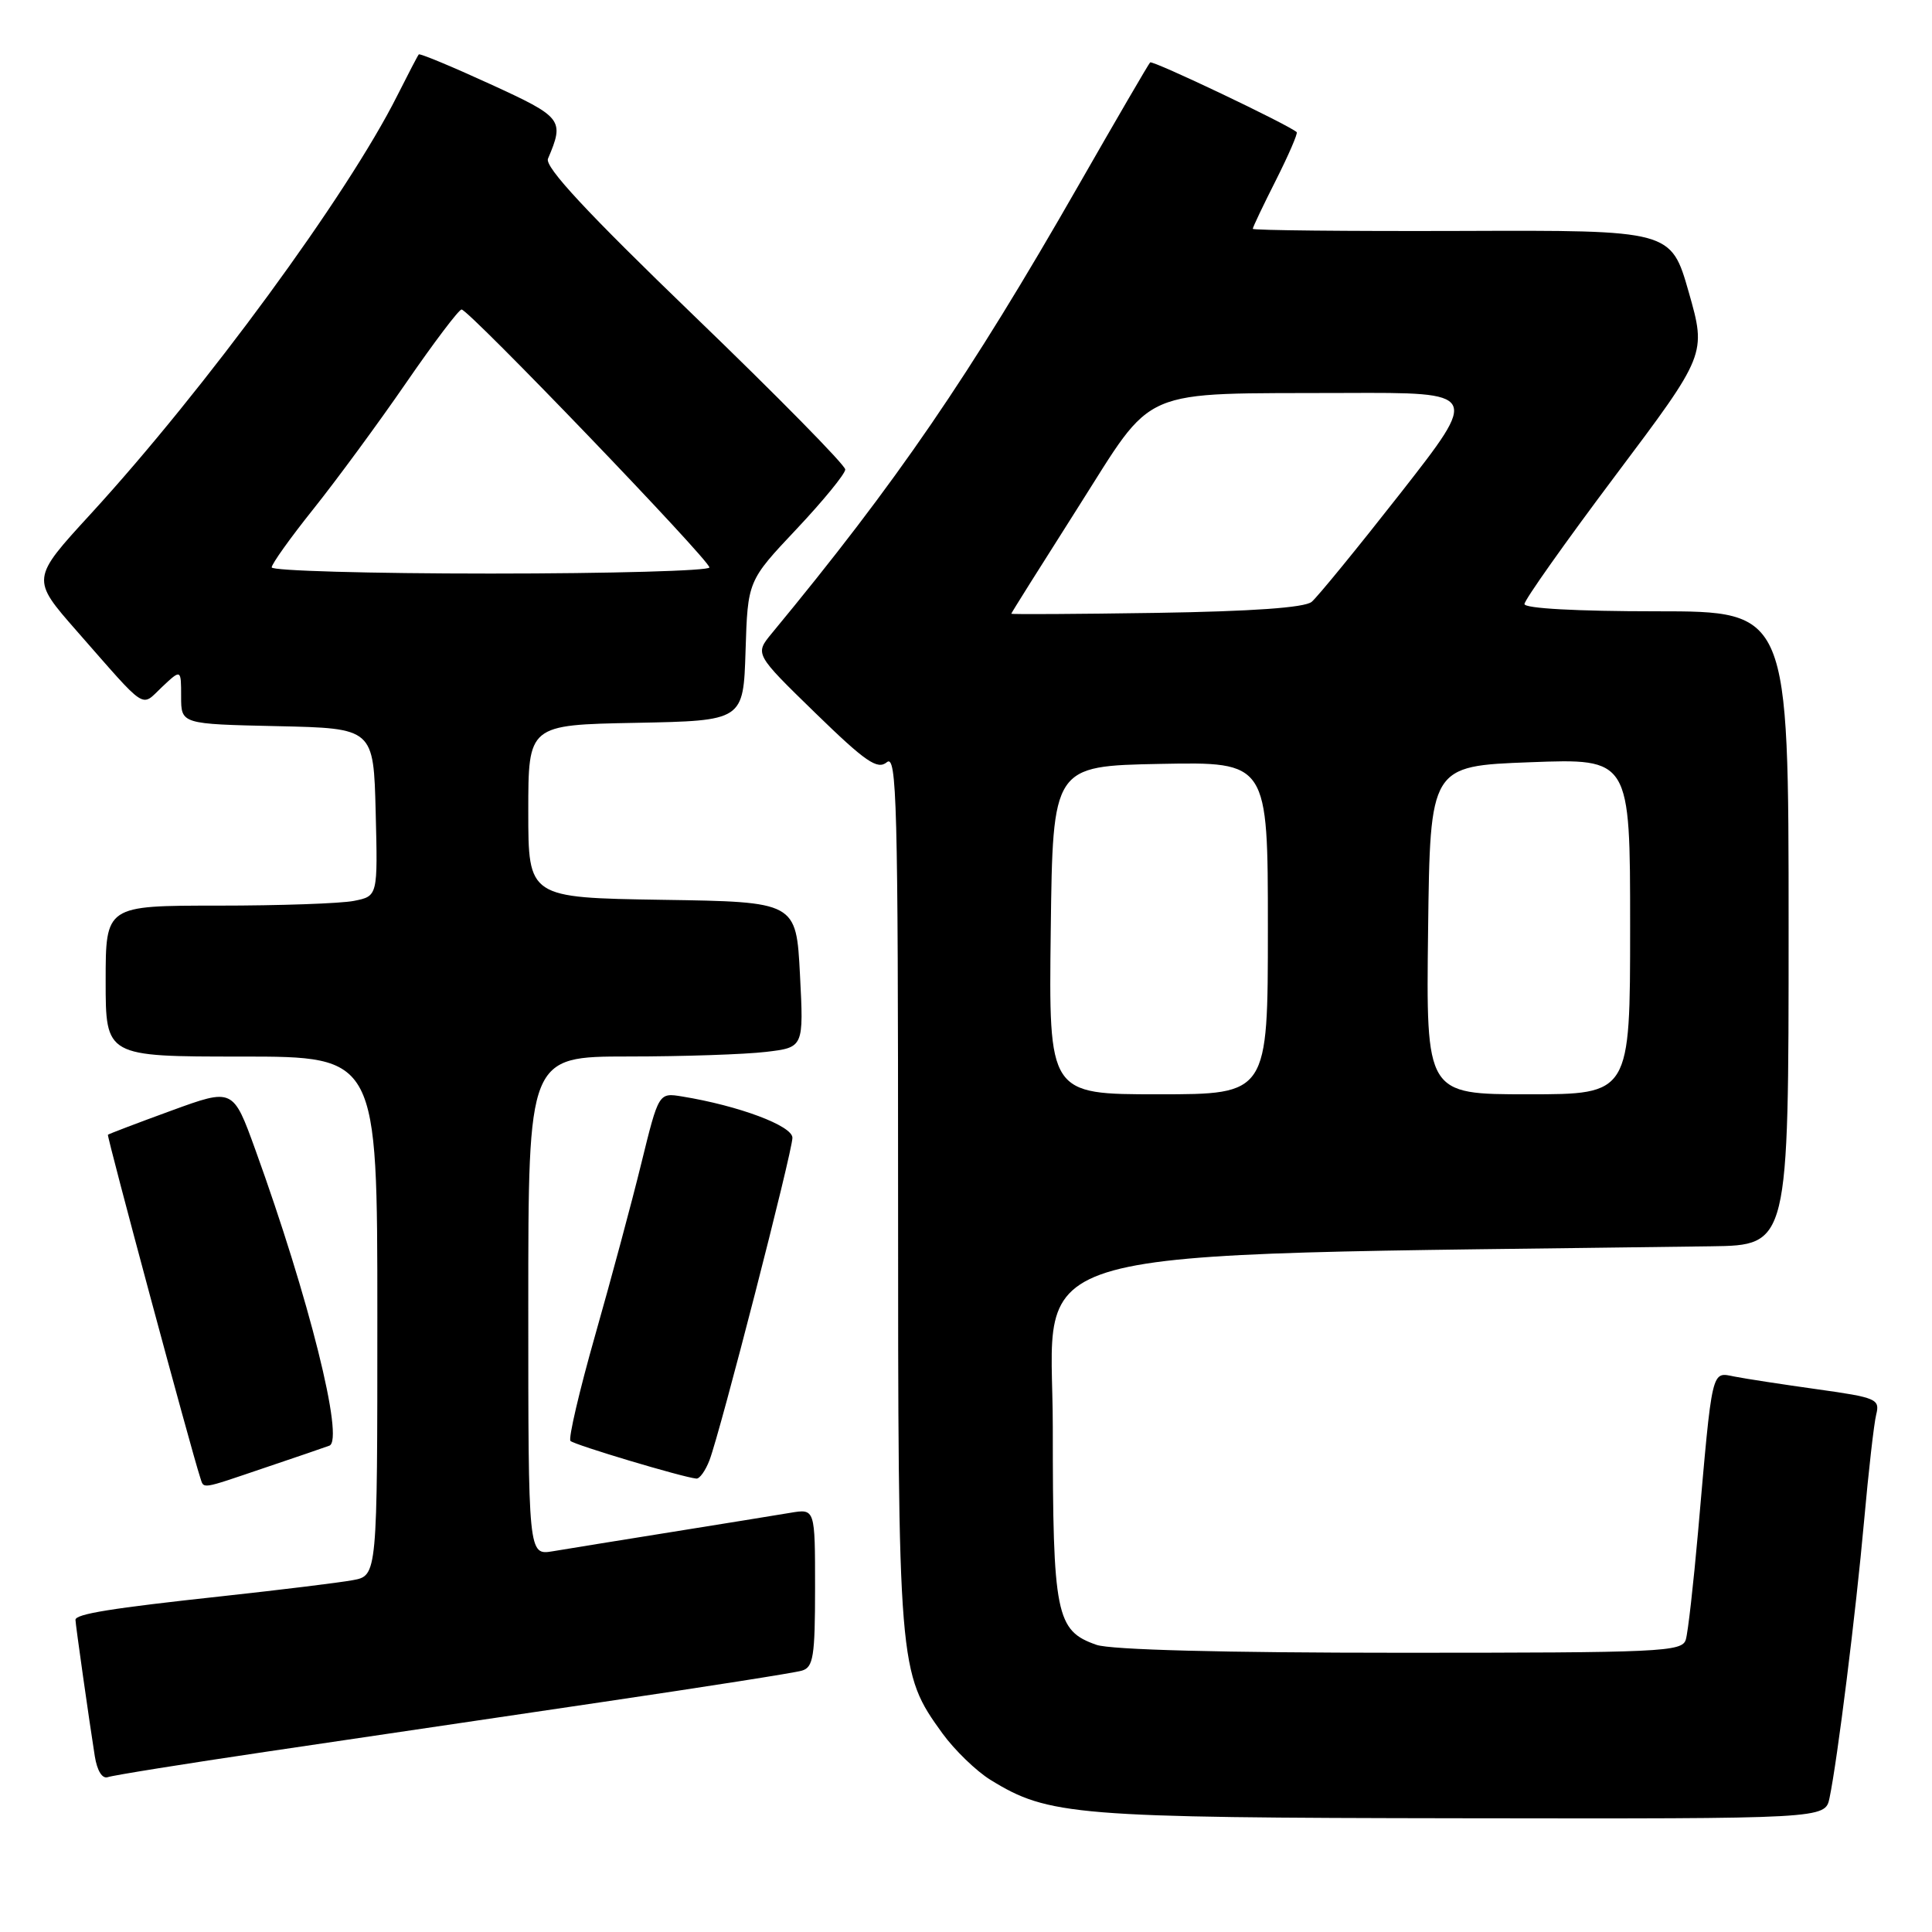 <?xml version="1.0" encoding="UTF-8" standalone="no"?>
<!DOCTYPE svg PUBLIC "-//W3C//DTD SVG 1.1//EN" "http://www.w3.org/Graphics/SVG/1.1/DTD/svg11.dtd" >
<svg xmlns="http://www.w3.org/2000/svg" xmlns:xlink="http://www.w3.org/1999/xlink" version="1.1" viewBox="0 0 256 256">
 <g >
 <path fill="currentColor"
d=" M 242.42 238.25 C 243.47 233.23 245.91 213.67 247.00 201.54 C 247.59 194.96 248.31 188.61 248.61 187.42 C 249.12 185.39 248.62 185.18 240.83 184.09 C 236.25 183.45 231.29 182.69 229.82 182.40 C 226.74 181.79 226.92 181.01 225.00 203.00 C 224.39 209.88 223.67 216.29 223.38 217.25 C 222.90 218.88 220.23 219.00 185.58 219.00 C 162.17 219.00 147.18 218.61 145.29 217.95 C 139.92 216.08 139.50 214.00 139.50 189.10 C 139.50 164.36 131.85 166.46 226.75 165.14 C 237.00 165.00 237.00 165.00 237.00 123.00 C 237.00 81.00 237.00 81.00 219.50 81.00 C 208.93 81.00 202.00 80.62 202.00 80.04 C 202.00 79.50 207.42 71.84 214.05 63.01 C 226.11 46.95 226.11 46.95 223.77 38.72 C 221.42 30.50 221.42 30.50 193.71 30.60 C 178.47 30.65 166.00 30.52 166.00 30.32 C 166.00 30.11 167.38 27.21 169.07 23.87 C 170.75 20.53 171.99 17.67 171.82 17.51 C 170.70 16.51 152.72 7.95 152.40 8.27 C 152.18 8.49 147.91 15.83 142.90 24.58 C 128.43 49.86 118.84 63.87 102.25 83.94 C 100.01 86.66 100.01 86.66 108.01 94.45 C 114.71 100.97 116.26 102.03 117.51 101.00 C 118.83 99.90 119.00 106.41 119.00 157.70 C 119.00 221.12 119.04 221.61 124.89 229.70 C 126.50 231.91 129.35 234.67 131.24 235.84 C 138.92 240.58 142.34 240.86 193.67 240.93 C 241.84 241.00 241.84 241.00 242.42 238.25 Z  M 35.50 232.08 C 46.50 230.45 66.53 227.49 80.00 225.50 C 93.47 223.51 105.29 221.66 106.25 221.37 C 107.77 220.93 108.00 219.51 108.00 210.39 C 108.00 199.91 108.00 199.91 104.75 200.45 C 102.96 200.75 95.88 201.90 89.00 203.00 C 82.12 204.10 75.04 205.25 73.25 205.55 C 70.00 206.09 70.00 206.09 70.00 173.05 C 70.00 140.00 70.00 140.00 83.25 139.99 C 90.54 139.99 98.75 139.71 101.50 139.38 C 106.50 138.79 106.50 138.79 106.00 129.14 C 105.50 119.50 105.50 119.50 87.75 119.23 C 70.00 118.95 70.00 118.95 70.00 107.50 C 70.00 96.05 70.00 96.05 84.25 95.78 C 98.50 95.50 98.50 95.50 98.79 86.23 C 99.08 76.96 99.08 76.96 105.54 70.11 C 109.09 66.34 112.00 62.78 112.00 62.21 C 112.00 61.63 102.99 52.47 91.98 41.86 C 77.73 28.12 72.15 22.11 72.61 21.03 C 74.81 15.86 74.56 15.54 64.95 11.14 C 59.89 8.82 55.63 7.05 55.49 7.21 C 55.35 7.37 54.07 9.83 52.64 12.67 C 46.02 25.86 27.19 51.55 12.01 68.11 C 4.12 76.71 4.12 76.71 10.17 83.61 C 19.67 94.43 18.60 93.73 21.48 91.02 C 24.00 88.65 24.00 88.65 24.00 92.30 C 24.00 95.94 24.00 95.94 36.75 96.22 C 49.50 96.50 49.50 96.50 49.78 107.62 C 50.06 118.74 50.06 118.74 46.91 119.37 C 45.17 119.72 37.06 120.00 28.87 120.00 C 14.00 120.00 14.00 120.00 14.00 130.00 C 14.00 140.00 14.00 140.00 32.00 140.00 C 50.00 140.00 50.00 140.00 50.00 174.39 C 50.00 208.78 50.00 208.78 46.75 209.38 C 44.96 209.71 37.20 210.66 29.50 211.50 C 14.70 213.10 10.00 213.86 10.00 214.64 C 10.00 215.20 11.83 228.10 12.56 232.70 C 12.87 234.64 13.55 235.74 14.29 235.48 C 14.95 235.24 24.50 233.71 35.50 232.08 Z  M 35.07 194.49 C 39.16 193.11 43.01 191.80 43.64 191.56 C 45.65 190.83 40.95 172.01 33.84 152.36 C 30.88 144.18 30.88 144.18 22.69 147.17 C 18.19 148.81 14.42 150.25 14.30 150.36 C 14.13 150.54 25.32 192.11 26.52 195.75 C 27.05 197.33 26.39 197.43 35.07 194.49 Z  M 94.01 193.49 C 95.47 189.64 105.00 152.59 105.00 150.76 C 105.00 149.17 97.88 146.51 90.39 145.29 C 87.28 144.78 87.28 144.78 84.98 154.14 C 83.72 159.29 80.96 169.55 78.86 176.93 C 76.76 184.32 75.29 190.62 75.59 190.93 C 76.09 191.45 90.46 195.75 92.27 195.92 C 92.70 195.97 93.48 194.87 94.01 193.49 Z  M 139.23 123.25 C 139.50 101.50 139.50 101.50 153.75 101.22 C 168.00 100.95 168.00 100.95 168.00 122.97 C 168.00 145.00 168.00 145.00 153.48 145.00 C 138.96 145.00 138.96 145.00 139.23 123.25 Z  M 189.23 123.25 C 189.50 101.50 189.50 101.50 202.75 101.00 C 216.00 100.50 216.00 100.50 216.00 122.75 C 216.00 145.00 216.00 145.00 202.48 145.00 C 188.96 145.00 188.96 145.00 189.23 123.25 Z  M 134.00 81.32 C 134.00 81.22 137.96 74.92 142.79 67.32 C 153.19 50.98 150.38 52.19 178.26 52.07 C 196.01 52.00 196.01 52.00 185.61 65.30 C 179.88 72.61 174.57 79.11 173.80 79.75 C 172.87 80.52 165.90 81.01 153.20 81.21 C 142.64 81.37 134.00 81.42 134.00 81.32 Z  M 36.00 75.18 C 36.00 74.73 38.49 71.24 41.54 67.43 C 44.58 63.62 50.10 56.12 53.79 50.76 C 57.48 45.40 60.80 41.01 61.16 41.01 C 62.10 41.00 94.00 74.20 94.00 75.19 C 94.00 75.63 80.95 76.00 65.00 76.00 C 49.05 76.00 36.00 75.63 36.00 75.18 Z "/>
</g>
</svg>